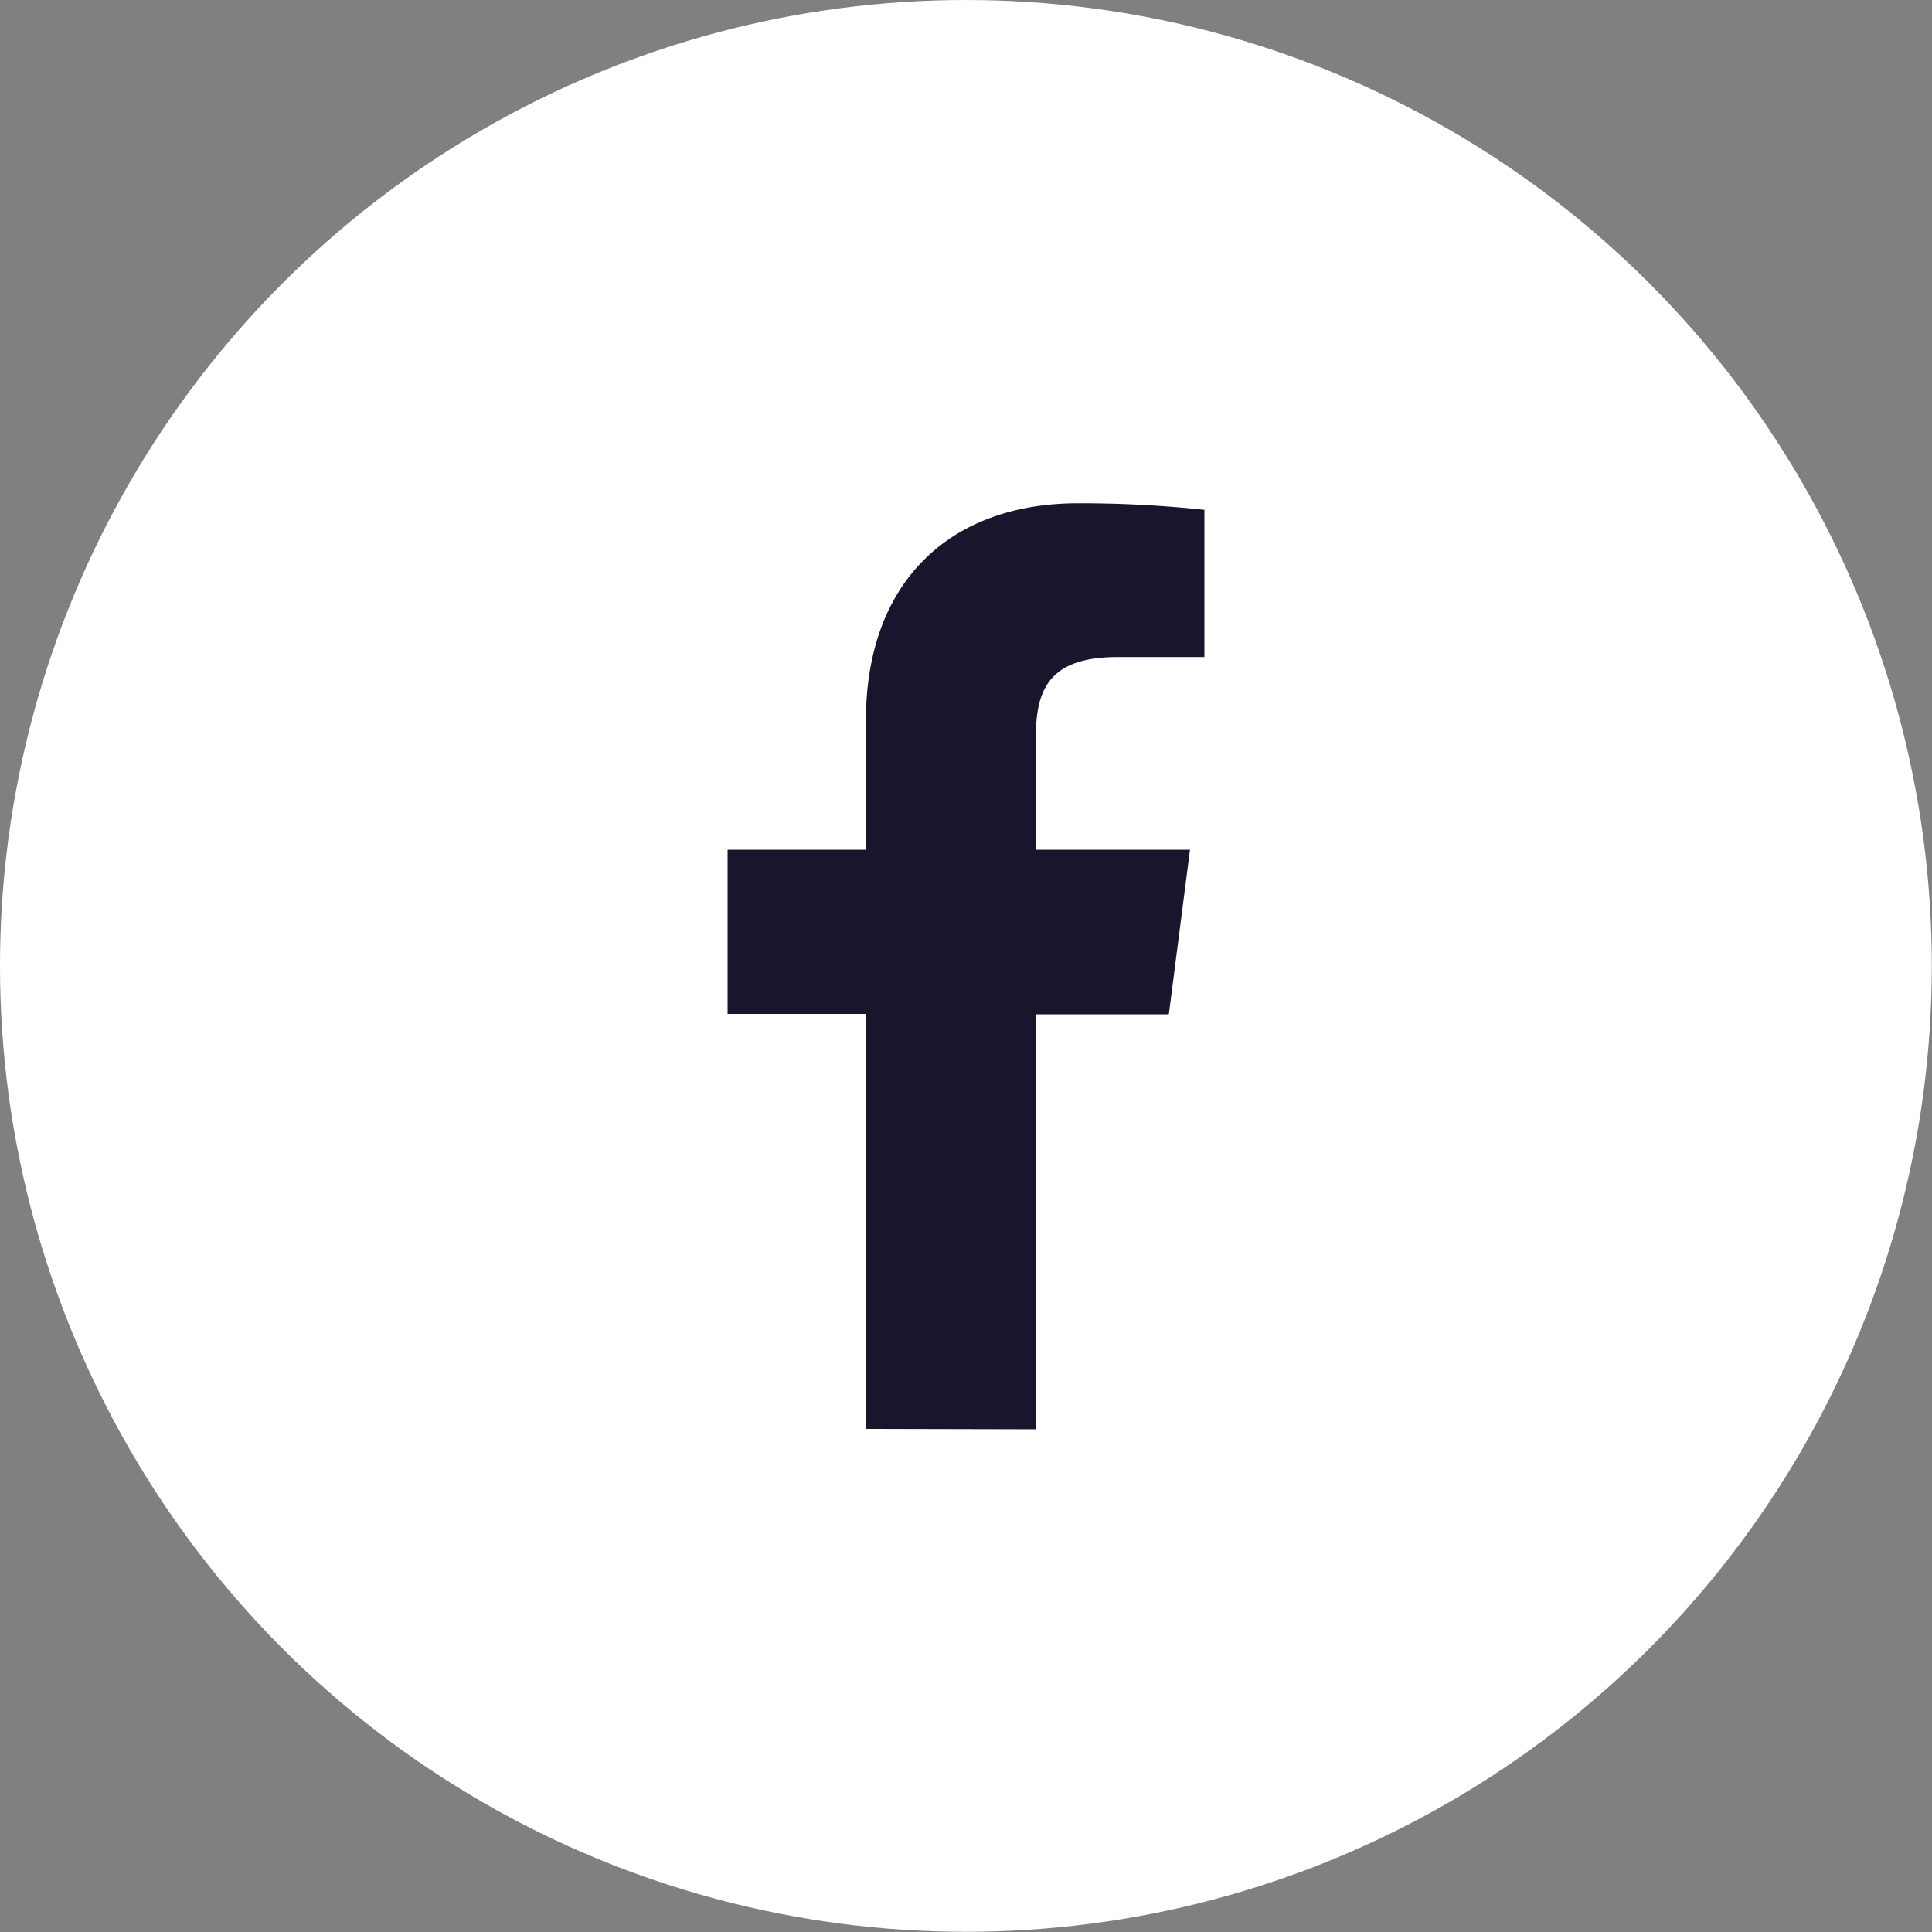 <svg id="3a0ebeac-676c-4094-8fcc-5133bf94bcb8" data-name="圖層 1" xmlns="http://www.w3.org/2000/svg" viewBox="0 0 97.77 97.77"><rect x="0" y="0" width="97.77" height="97.77" fill="#808080" stroke="none"/><defs><style>.b40c87c1-22cb-449c-b795-c0a4c2efed9c{fill:#fff;}.f21c3bbc-e3c9-4a9f-9355-504e0ede0a85{fill:#19152c;}</style></defs><title>ft_social</title><circle class="b40c87c1-22cb-449c-b795-c0a4c2efed9c" cx="48.88" cy="48.88" r="48.88"/><path class="f21c3bbc-e3c9-4a9f-9355-504e0ede0a85" d="M43.82,72.31v-21h-7V43h7V36.47c0-7.13,4.36-11,10.71-11a58.92,58.92,0,0,1,6.42.33v7.45H56.55c-3.46,0-4.13,1.65-4.13,4.05V43h7.8l-1.07,8.33H52.43v21"/></svg>